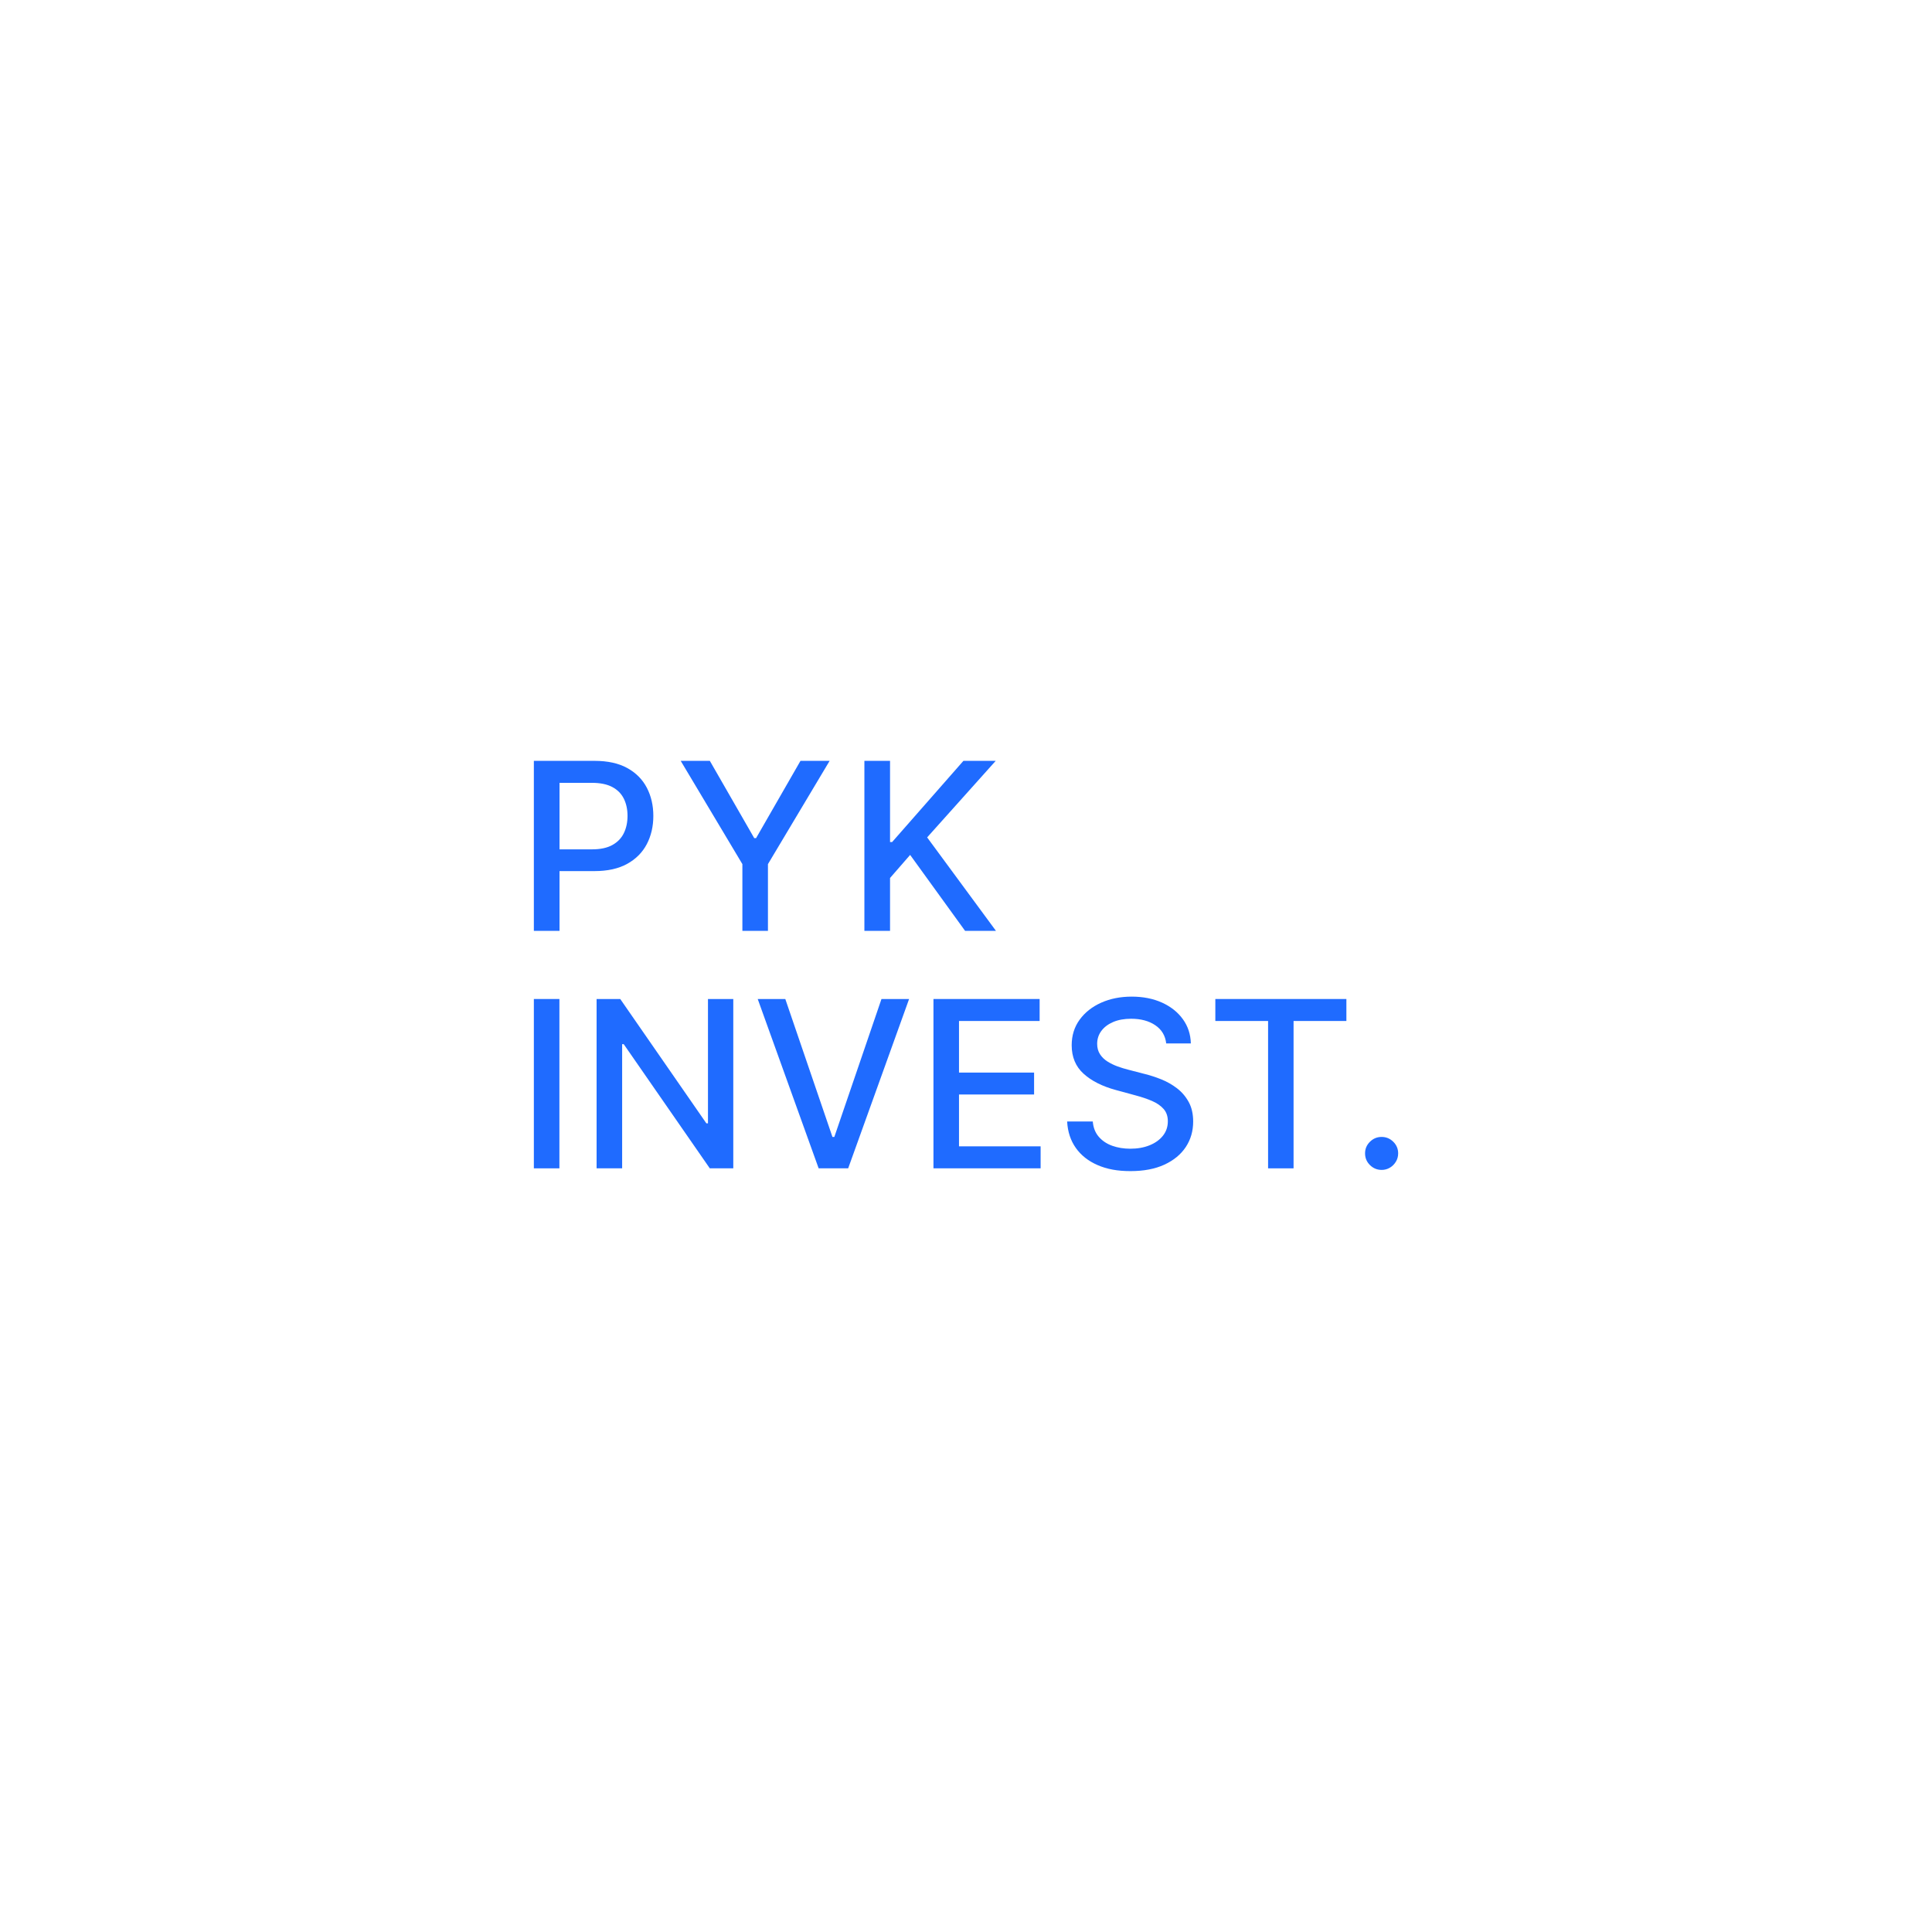 <?xml version="1.0" encoding="UTF-8"?>
<svg id="Layer_1" xmlns="http://www.w3.org/2000/svg" version="1.1" viewBox="0 0 1080 1080">
  <!-- Generator: Adobe Illustrator 29.7.1, SVG Export Plug-In . SVG Version: 2.1.1 Build 8)  -->
  <defs>
    <style>
      .st0 {
        fill: #1f6bff;
      }
    </style>
  </defs>
  <g>
    <path class="st0" d="M298.43,520.36v-95.04h33.88c7.39,0,13.52,1.35,18.38,4.04,4.86,2.69,8.49,6.37,10.91,11.02,2.41,4.66,3.62,9.89,3.62,15.71s-1.21,11.1-3.64,15.76c-2.43,4.66-6.08,8.34-10.95,11.04-4.87,2.71-10.99,4.06-18.35,4.06h-23.3v-12.16h22c4.67,0,8.46-.81,11.37-2.44,2.91-1.62,5.04-3.84,6.4-6.66,1.36-2.81,2.04-6.02,2.04-9.61s-.68-6.78-2.04-9.56c-1.36-2.78-3.5-4.97-6.43-6.54-2.92-1.58-6.77-2.37-11.53-2.37h-18.01v82.74h-14.34Z"/>
    <path class="st0" d="M380.51,425.32h16.29l24.83,43.21h1.02l24.83-43.21h16.29l-34.48,57.73v37.31h-14.29v-37.31l-34.48-57.73Z"/>
    <path class="st0" d="M483.2,520.36v-95.04h14.34v45.39h1.16l39.86-45.39h18.05l-38.33,42.79,38.47,52.25h-17.26l-30.72-42.46-11.23,12.9v29.56h-14.34Z"/>
  </g>
  <g>
    <path class="st0" d="M312.71,558.45v94.66h-14.28v-94.66h14.28Z"/>
    <path class="st0" d="M409.91,558.45v94.66h-13.13l-48.12-69.42h-.88v69.42h-14.28v-94.66h13.22l48.16,69.52h.88v-69.52h14.14Z"/>
    <path class="st0" d="M438.99,558.45l26.35,77.1h1.06l26.35-77.1h15.44l-34.06,94.66h-16.5l-34.06-94.66h15.44Z"/>
    <path class="st0" d="M521.81,653.11v-94.66h59.35v12.29h-45.07v28.84h41.97v12.25h-41.97v28.98h45.62v12.29h-59.9Z"/>
    <path class="st0" d="M651.92,583.31c-.49-4.38-2.53-7.77-6.1-10.19-3.57-2.42-8.07-3.63-13.5-3.63-3.88,0-7.24.61-10.08,1.83-2.84,1.22-5.03,2.88-6.59,4.99-1.56,2.11-2.33,4.51-2.33,7.19,0,2.25.53,4.19,1.59,5.82s2.46,3,4.21,4.09c1.74,1.09,3.61,2,5.62,2.73,2,.72,3.93,1.32,5.78,1.78l9.24,2.4c3.02.74,6.12,1.74,9.29,3,3.17,1.26,6.12,2.93,8.83,4.99,2.71,2.06,4.91,4.62,6.59,7.67,1.68,3.05,2.52,6.7,2.52,10.95,0,5.36-1.38,10.12-4.14,14.28-2.76,4.16-6.75,7.44-11.97,9.85-5.22,2.4-11.53,3.6-18.93,3.6s-13.22-1.12-18.4-3.37-9.23-5.45-12.16-9.59c-2.93-4.14-4.55-9.07-4.85-14.77h14.33c.28,3.42,1.39,6.26,3.35,8.53,1.96,2.27,4.47,3.94,7.53,5.04,3.07,1.09,6.43,1.64,10.1,1.64,4.04,0,7.63-.64,10.79-1.92,3.16-1.28,5.65-3.07,7.46-5.36,1.82-2.3,2.73-4.98,2.73-8.07,0-2.8-.79-5.1-2.38-6.89-1.59-1.79-3.73-3.27-6.42-4.44-2.7-1.17-5.74-2.2-9.13-3.1l-11.19-3.05c-7.58-2.06-13.58-5.1-18-9.11-4.42-4.01-6.63-9.31-6.63-15.9,0-5.45,1.48-10.21,4.44-14.28,2.96-4.07,6.96-7.23,12.02-9.5,5.05-2.26,10.75-3.4,17.1-3.4s12.07,1.13,16.99,3.37c4.91,2.25,8.79,5.34,11.62,9.27,2.83,3.93,4.31,8.44,4.44,13.52h-13.77Z"/>
    <path class="st0" d="M679.38,570.74v-12.29h73.26v12.29h-29.53v82.37h-14.24v-82.37h-29.49Z"/>
    <path class="st0" d="M772.33,653.98c-2.53,0-4.7-.9-6.52-2.7-1.82-1.8-2.73-3.98-2.73-6.54s.91-4.69,2.73-6.49c1.82-1.8,3.99-2.7,6.52-2.7s4.7.9,6.52,2.7c1.82,1.8,2.73,3.97,2.73,6.49,0,1.69-.42,3.24-1.27,4.65-.85,1.4-1.96,2.52-3.35,3.35-1.39.83-2.93,1.25-4.62,1.25Z"/>
  </g>
</svg>